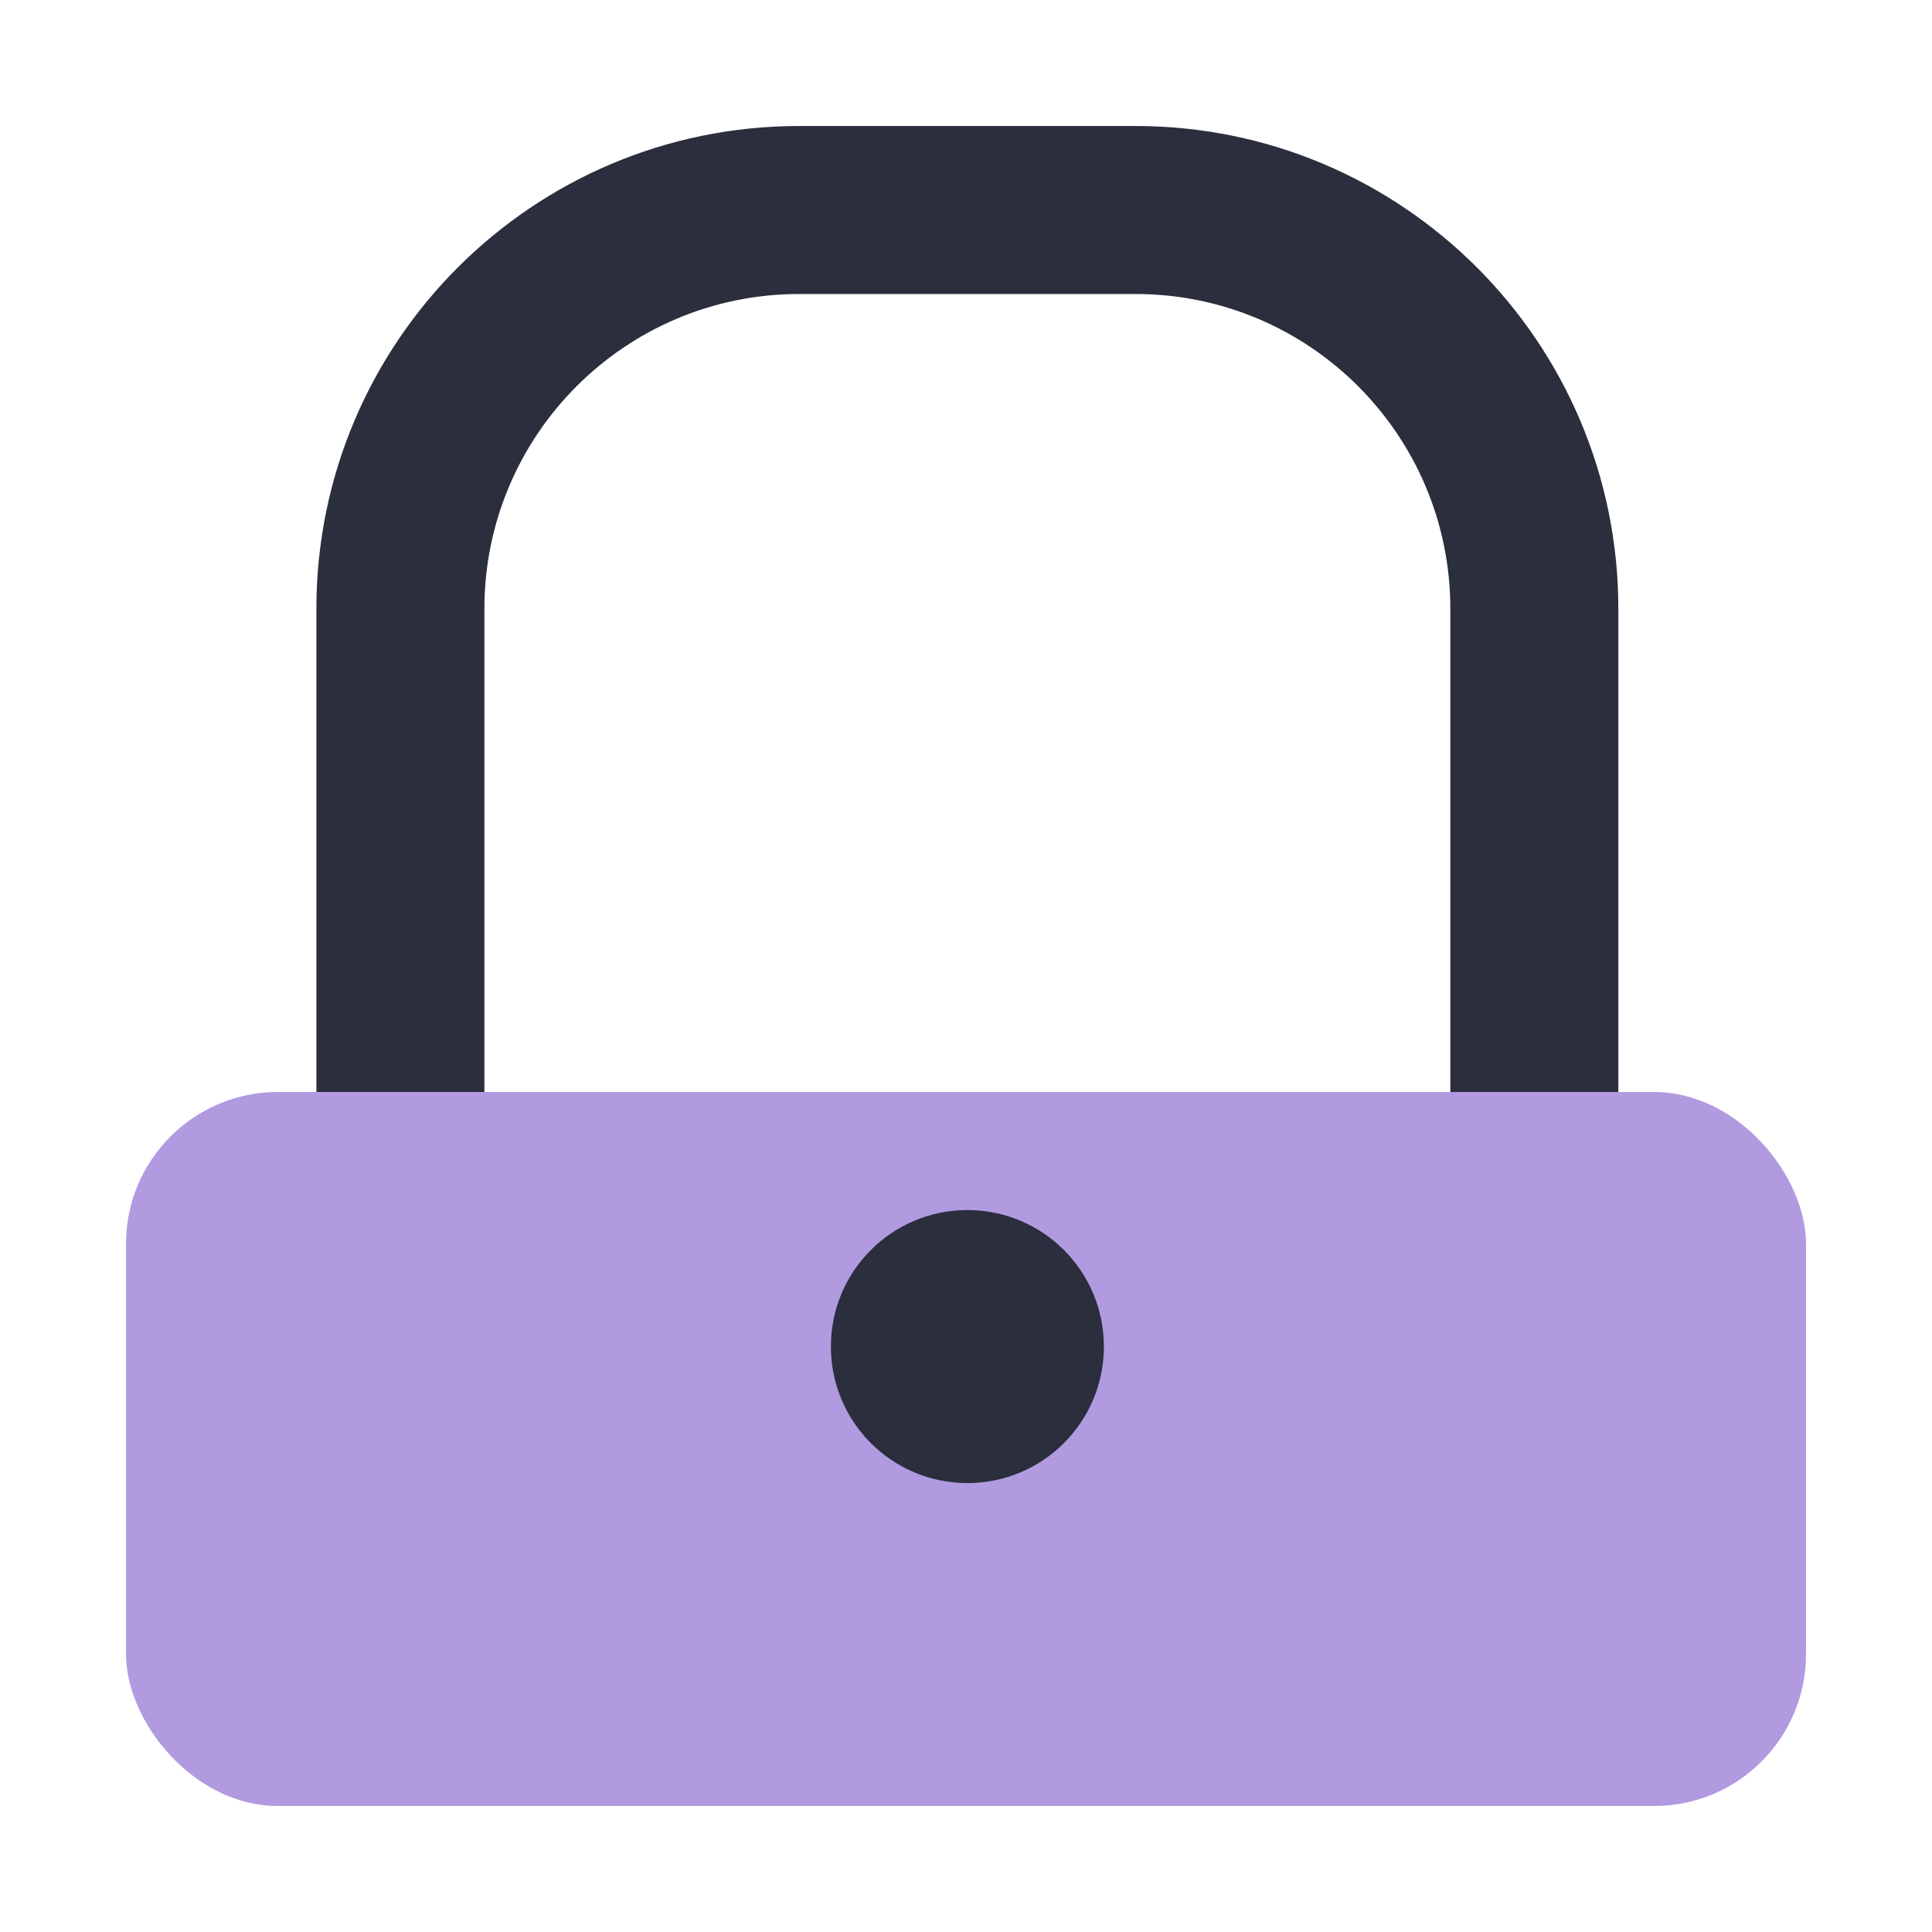 <?xml version="1.0" encoding="UTF-8"?>
<svg id="_50" data-name="50" xmlns="http://www.w3.org/2000/svg" viewBox="0 0 460 460">
  <defs>
    <style>
      .cls-1 {
        fill: #6536C2;
        isolation: isolate;
        opacity: .5;
      }

      .cls-1, .cls-2 {
        stroke-width: 0px;
      }

      .cls-2 {
        fill: #2a2e3d;
      }
    </style>
  </defs>
  <rect class="cls-1" x="30" y="260" width="400" height="170" rx="36.16" ry="36.16"/>
  <g>
    <path class="cls-2" d="M230.33,288.11c-17.96,0-32.5,14.54-32.5,32.5s14.54,32.5,32.5,32.5,32.5-14.54,32.5-32.5-14.54-32.5-32.5-32.5Z"/>
    <path class="cls-2" d="M115.33,260v-115.03c0-41.41,33.57-74.97,74.97-74.97h80.05c41.41,0,74.97,33.57,74.97,74.97v115.03h40v-115.03c0-63.5-51.48-114.97-114.97-114.97h-80.05c-63.5,0-114.97,51.48-114.97,114.97v115.03"/>
  </g>
</svg>